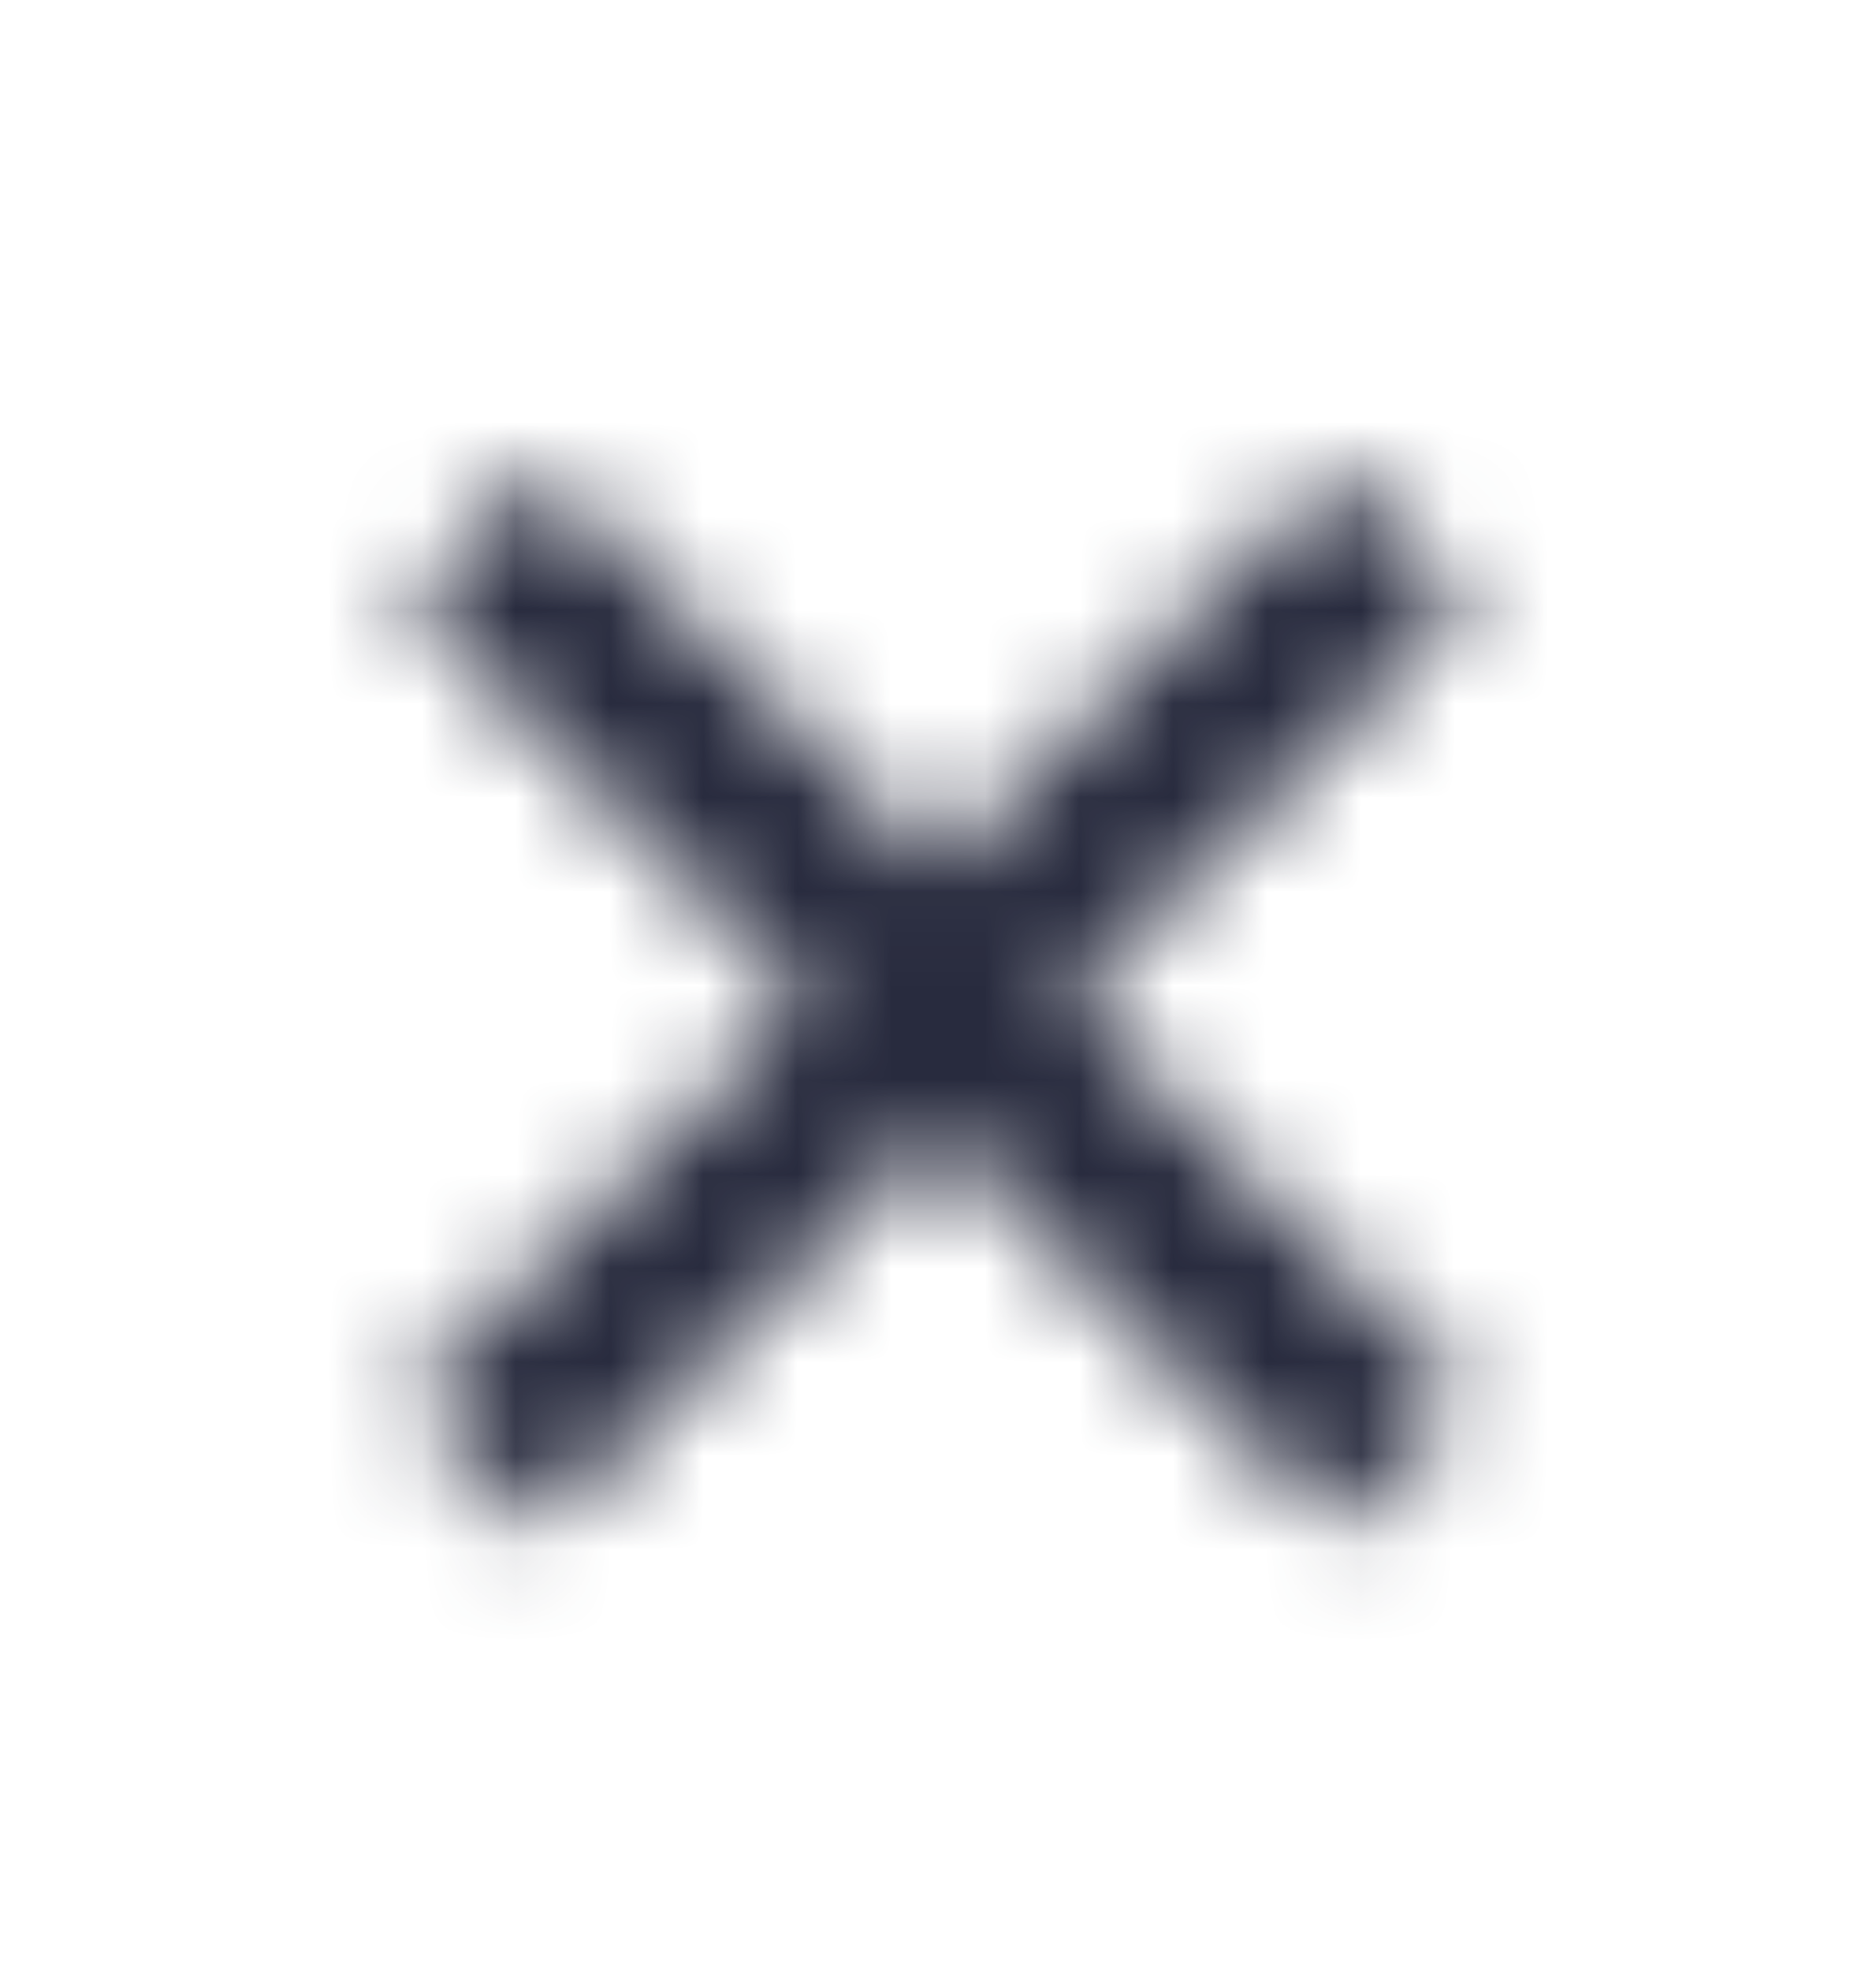 <svg width="20" height="21" viewBox="0 0 20 21" fill="none" xmlns="http://www.w3.org/2000/svg">
<mask id="mask0_2188_1039" style="mask-type:alpha" maskUnits="userSpaceOnUse" x="4" y="5" width="12" height="12">
<path fill-rule="evenodd" clip-rule="evenodd" d="M8.586 10.657L4.344 14.899L5.758 16.314L10.001 12.071L14.243 16.314L15.658 14.9L11.415 10.657L15.658 6.414L14.243 5L10.001 9.243L5.758 5L4.344 6.414L8.586 10.657Z" fill="#282B3E"/>
</mask>
<g mask="url(#mask0_2188_1039)">
<rect y="0.657" width="20" height="20" fill="#282B3E"/>
</g>
</svg>
